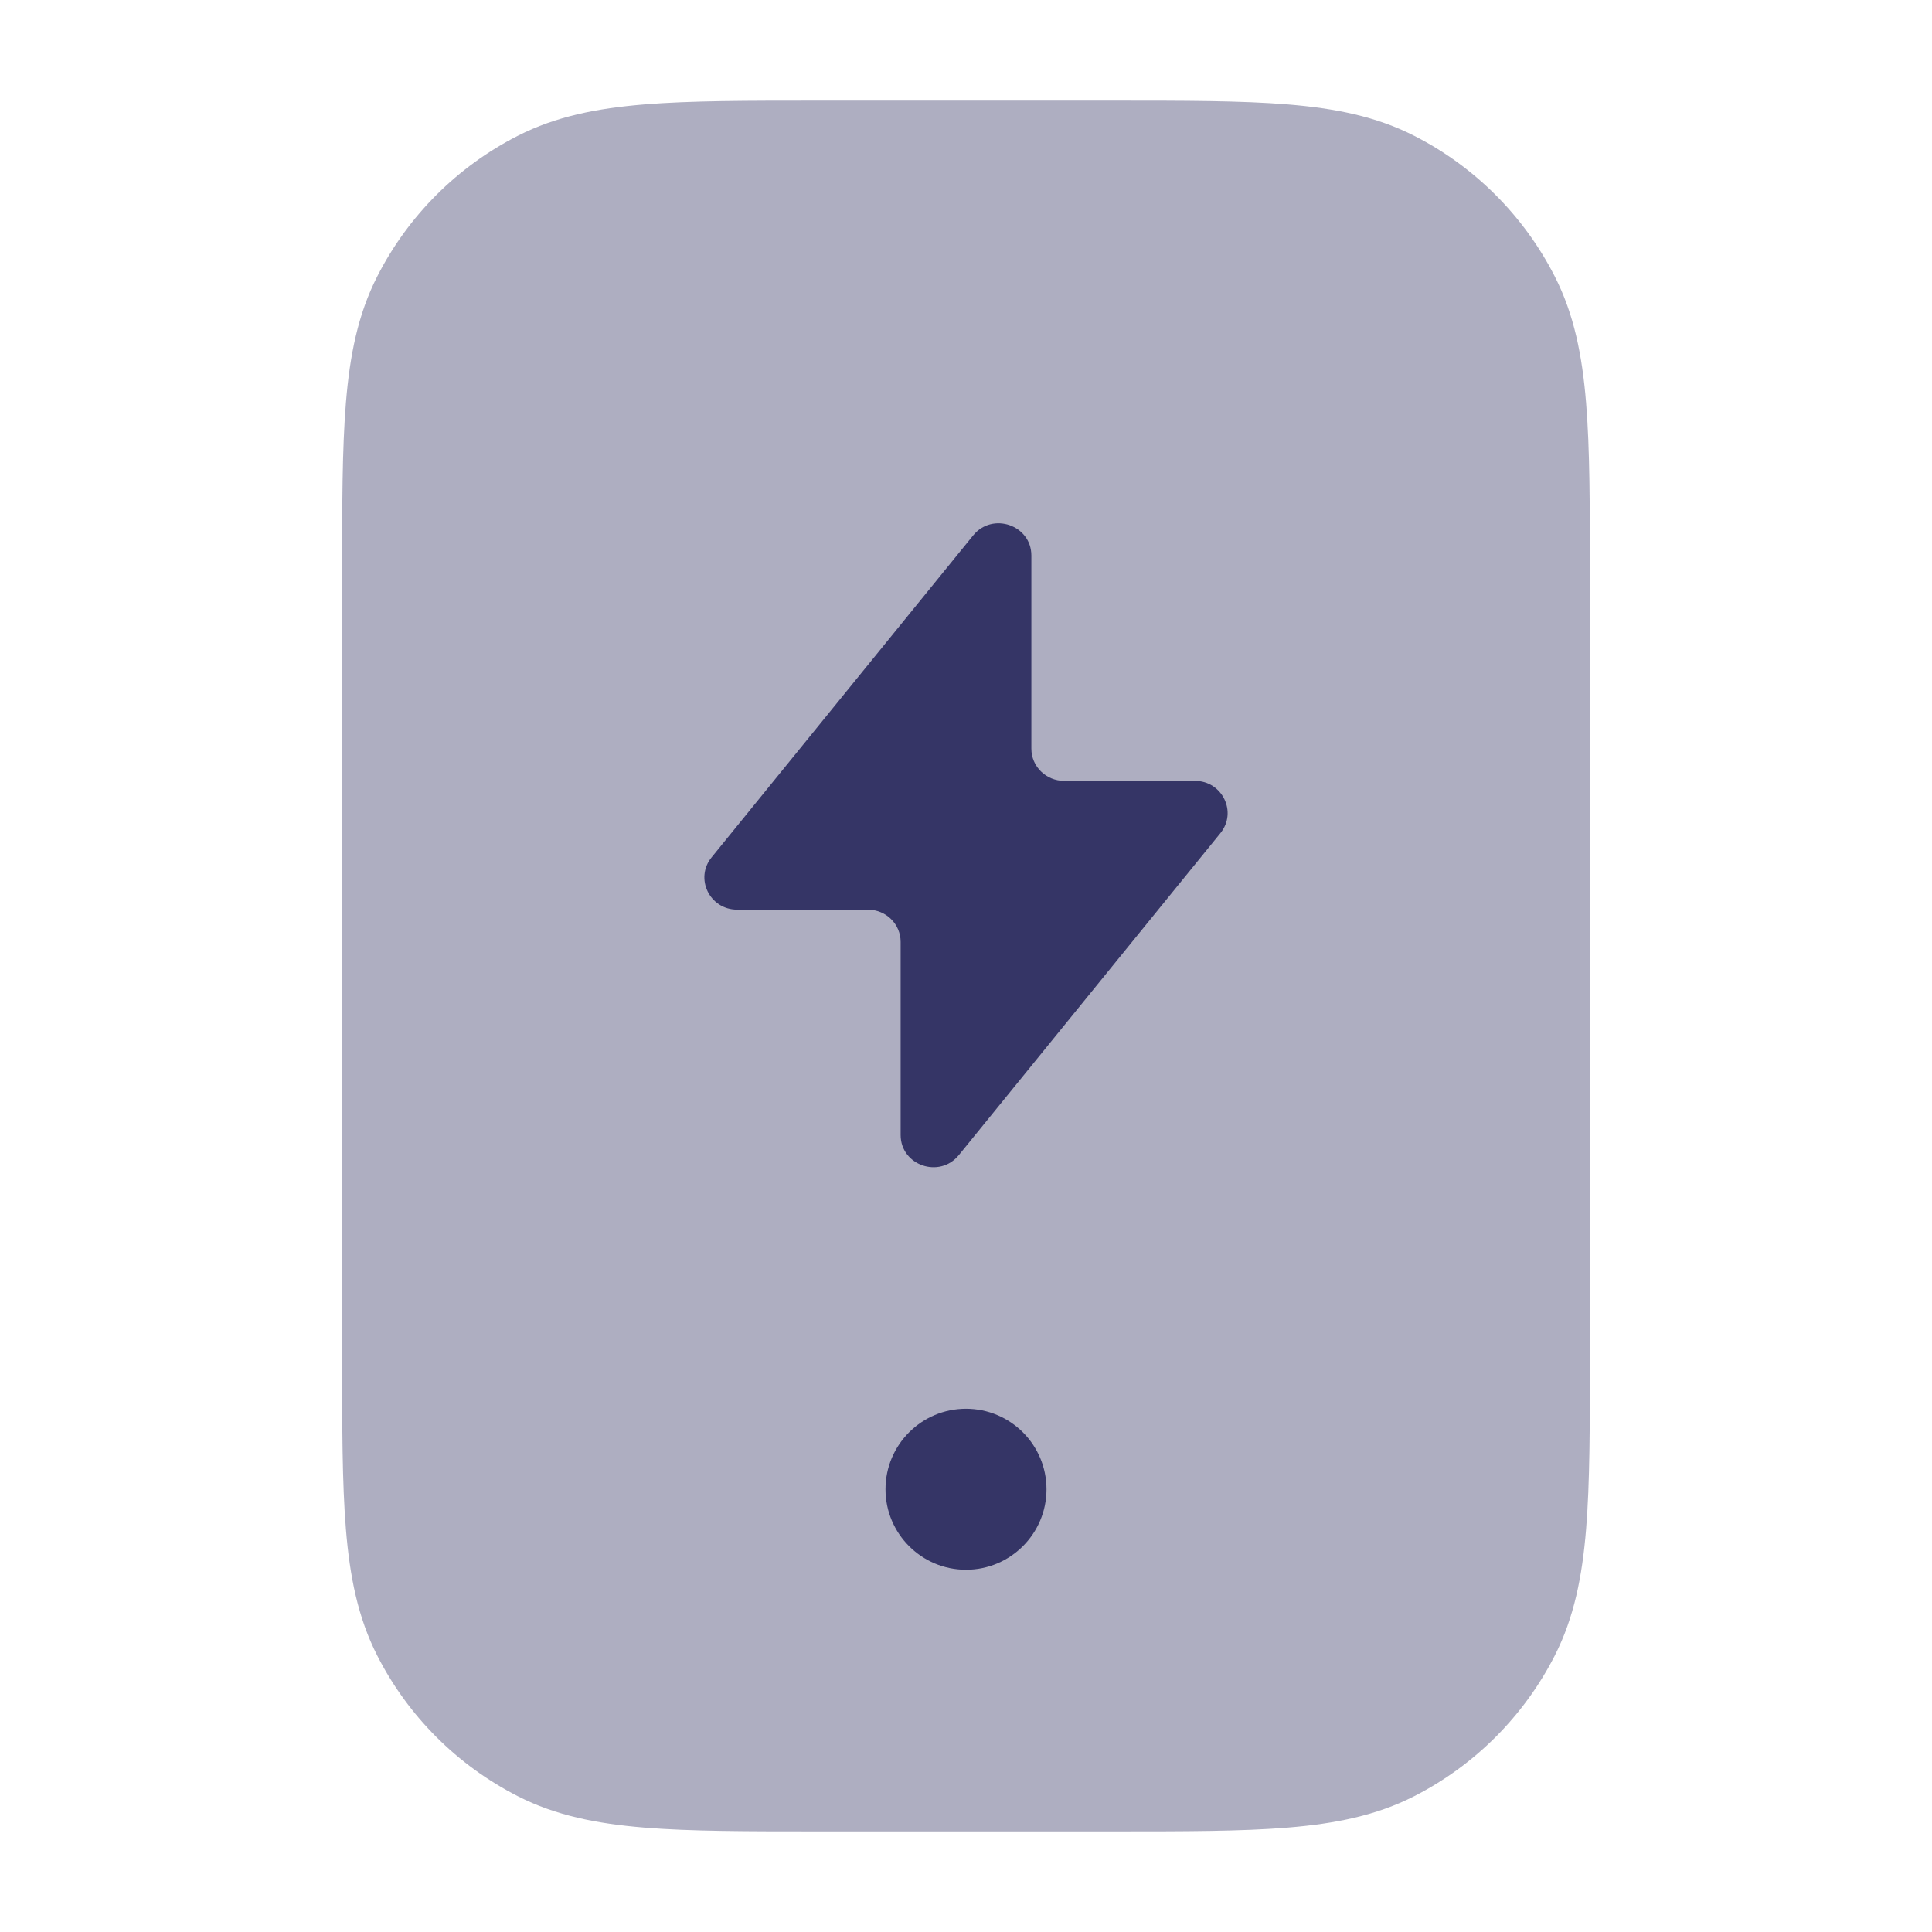 <svg width="24" height="24" viewBox="0 0 24 24" fill="none" xmlns="http://www.w3.org/2000/svg">
<path opacity="0.4" d="M13.832 1.25H10.168C9.285 1.25 8.577 1.25 8.004 1.297C7.416 1.345 6.905 1.446 6.434 1.686C5.681 2.069 5.069 2.681 4.686 3.434C4.446 3.905 4.345 4.416 4.297 5.004C4.25 5.577 4.25 6.285 4.25 7.168V16.832C4.25 17.715 4.25 18.423 4.297 18.996C4.345 19.584 4.446 20.095 4.686 20.566C5.069 21.319 5.681 21.93 6.434 22.314C6.905 22.554 7.416 22.655 8.004 22.703C8.577 22.75 9.285 22.75 10.168 22.75H13.832C14.715 22.75 15.423 22.75 15.996 22.703C16.584 22.655 17.095 22.554 17.566 22.314C18.319 21.93 18.93 21.319 19.314 20.566C19.554 20.095 19.655 19.584 19.703 18.996C19.75 18.423 19.75 17.715 19.75 16.832V7.168C19.75 6.285 19.75 5.577 19.703 5.004C19.655 4.416 19.554 3.905 19.314 3.434C18.93 2.681 18.319 2.069 17.566 1.686C17.095 1.446 16.584 1.345 15.996 1.297C15.423 1.25 14.715 1.25 13.832 1.25Z" fill="#353566"/>
<path d="M9.157 11.3H10.781C11.006 11.3 11.188 11.479 11.188 11.7V14.099C11.188 14.477 11.671 14.644 11.911 14.349L15.16 10.35C15.373 10.088 15.184 9.7 14.843 9.7H13.219C12.994 9.7 12.812 9.521 12.812 9.3V6.901C12.812 6.523 12.329 6.356 12.089 6.651L8.84 10.65C8.627 10.912 8.816 11.3 9.157 11.3Z" fill="#353566"/>
<path d="M12 17.5C11.448 17.5 11 17.948 11 18.5C11 19.052 11.448 19.5 12 19.5C12.552 19.5 13 19.052 13 18.5C13 17.948 12.552 17.5 12 17.5Z" fill="#353566"/>
</svg>
